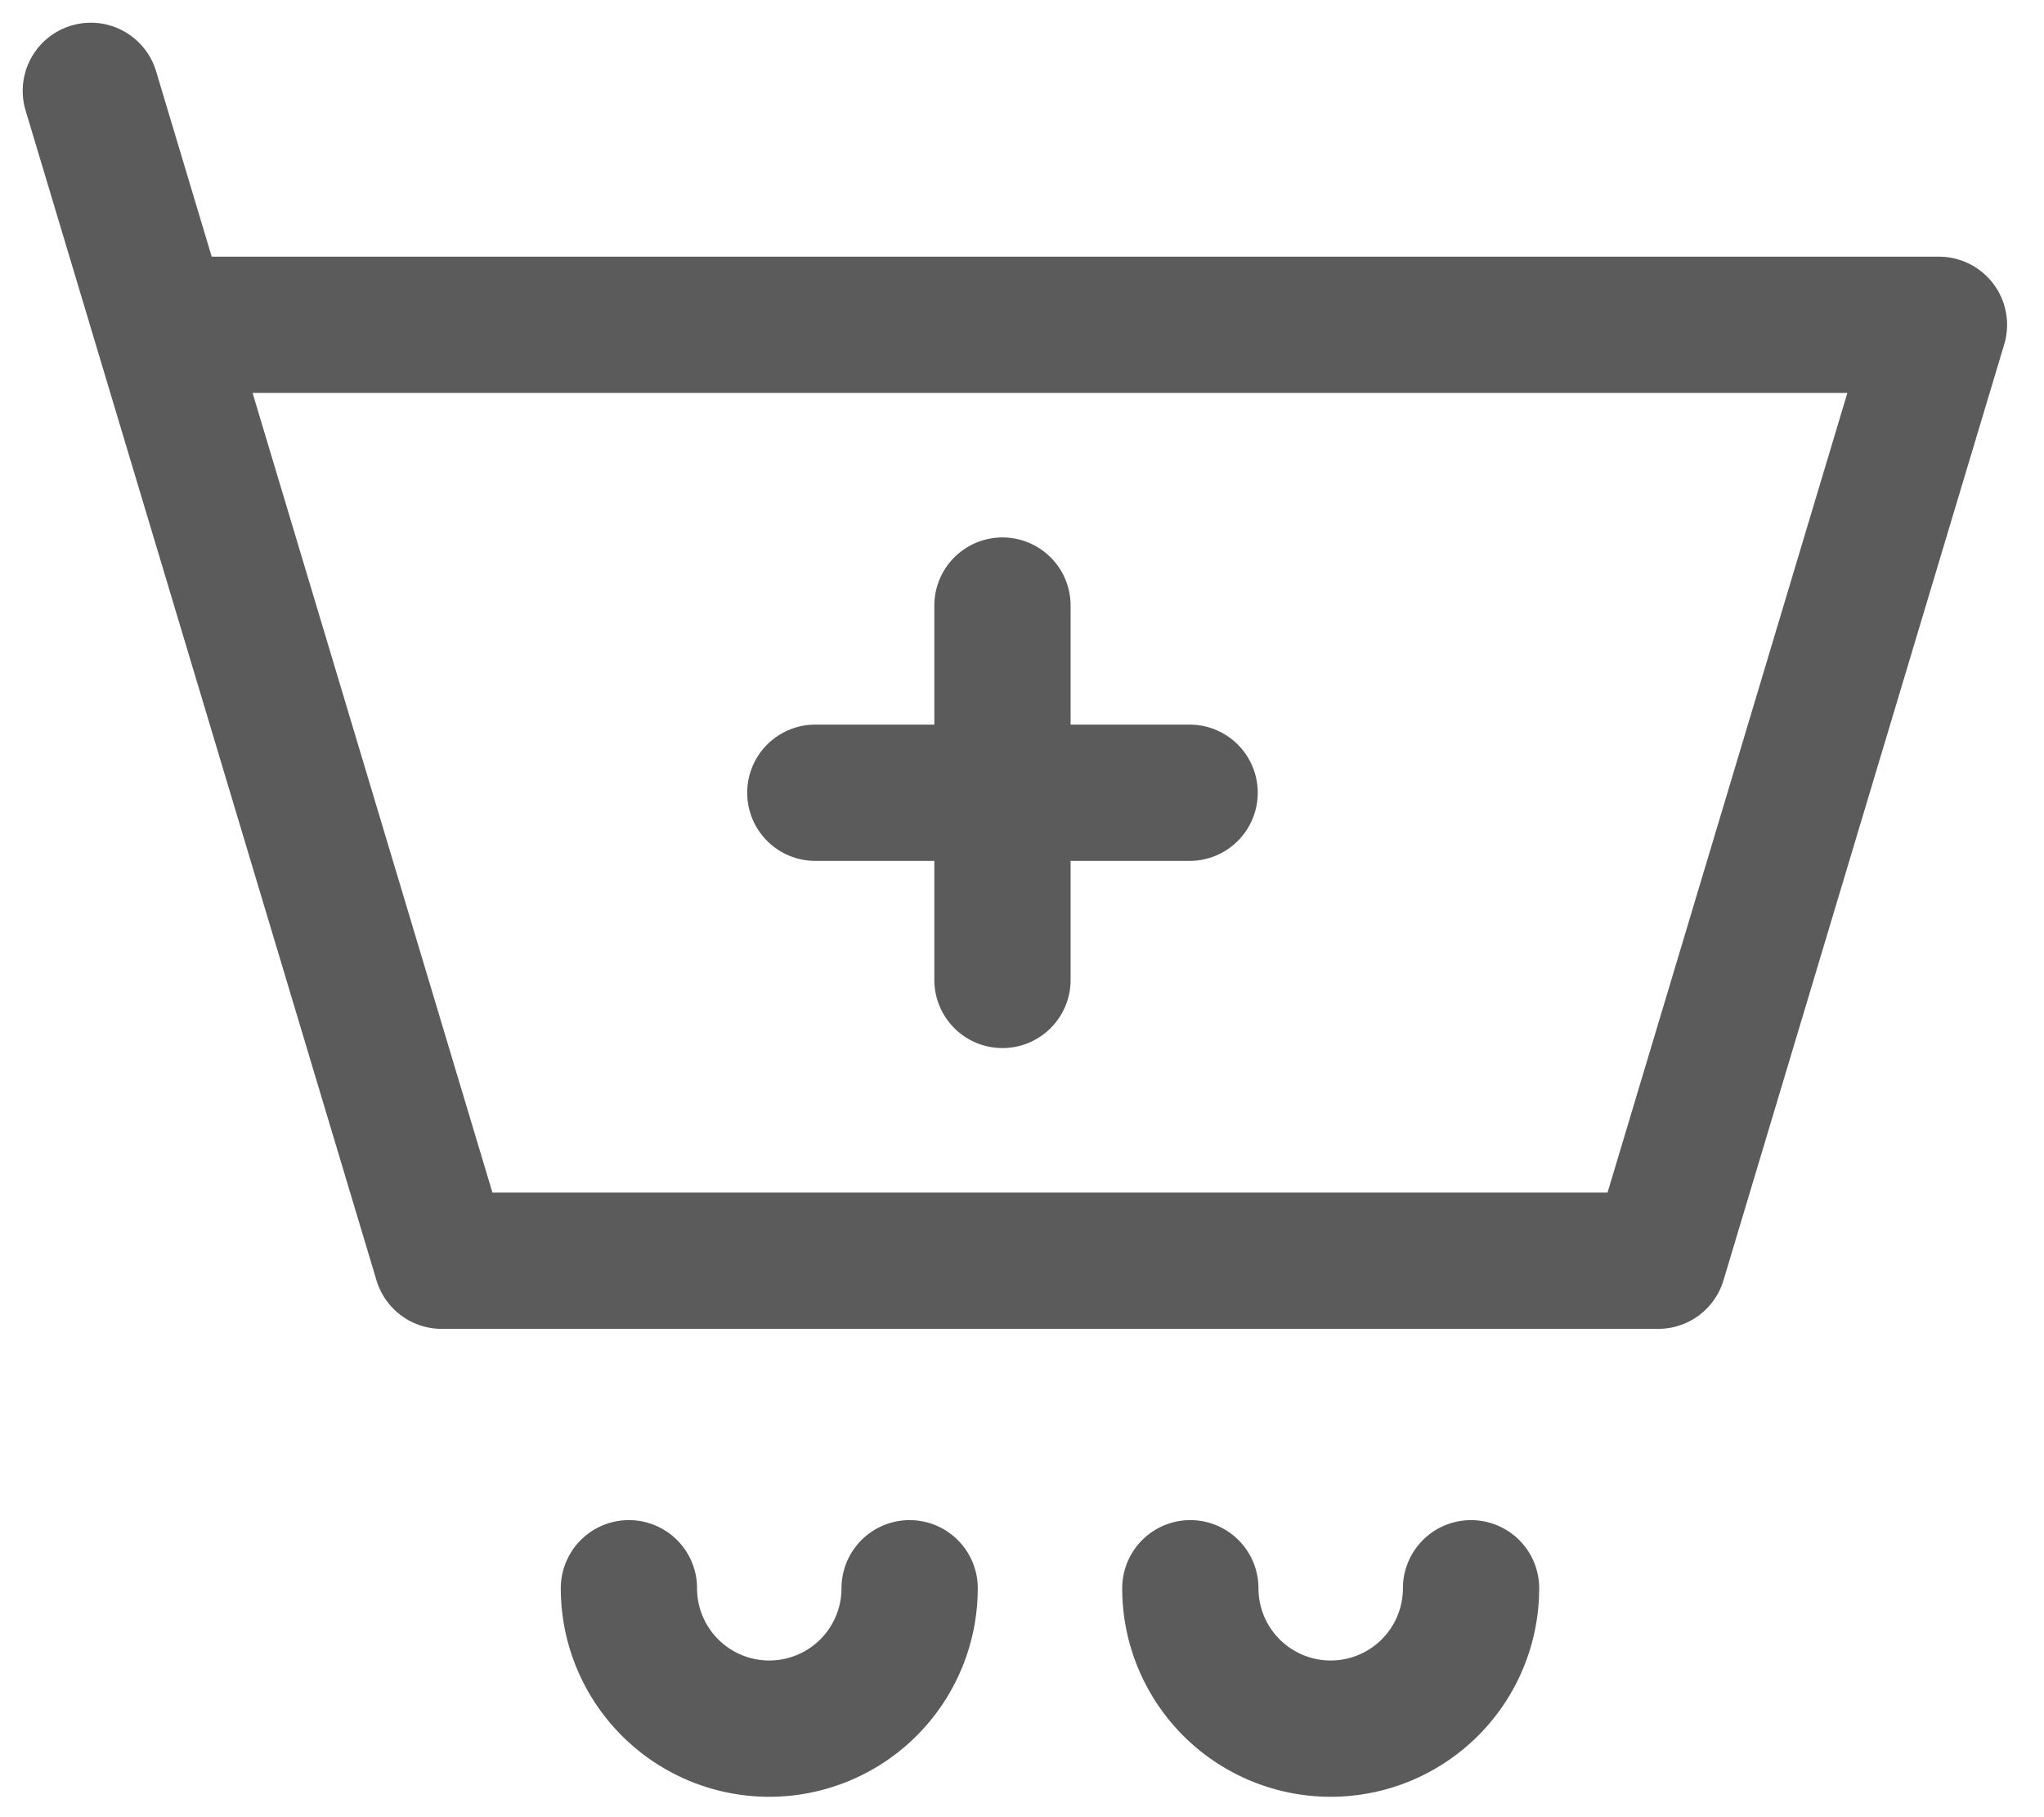 <svg xmlns="http://www.w3.org/2000/svg" width="45" height="40" fill="none" viewBox="0 0 45 40">
  <path stroke="#5B5B5B" stroke-linecap="round" stroke-linejoin="round" stroke-width="3" d="M3.545 7.15h39.142l-6.18 20.601H9.725l-6.18-20.6Zm0 0L2 2m15.95 15.45h4.12m0 0h4.12m-4.12 0v-4.12m0 4.12v4.12m-2.044 13.391a3.09 3.09 0 0 1-6.18 0m18.54 0a3.09 3.09 0 0 1-6.18 0"/>
</svg>
